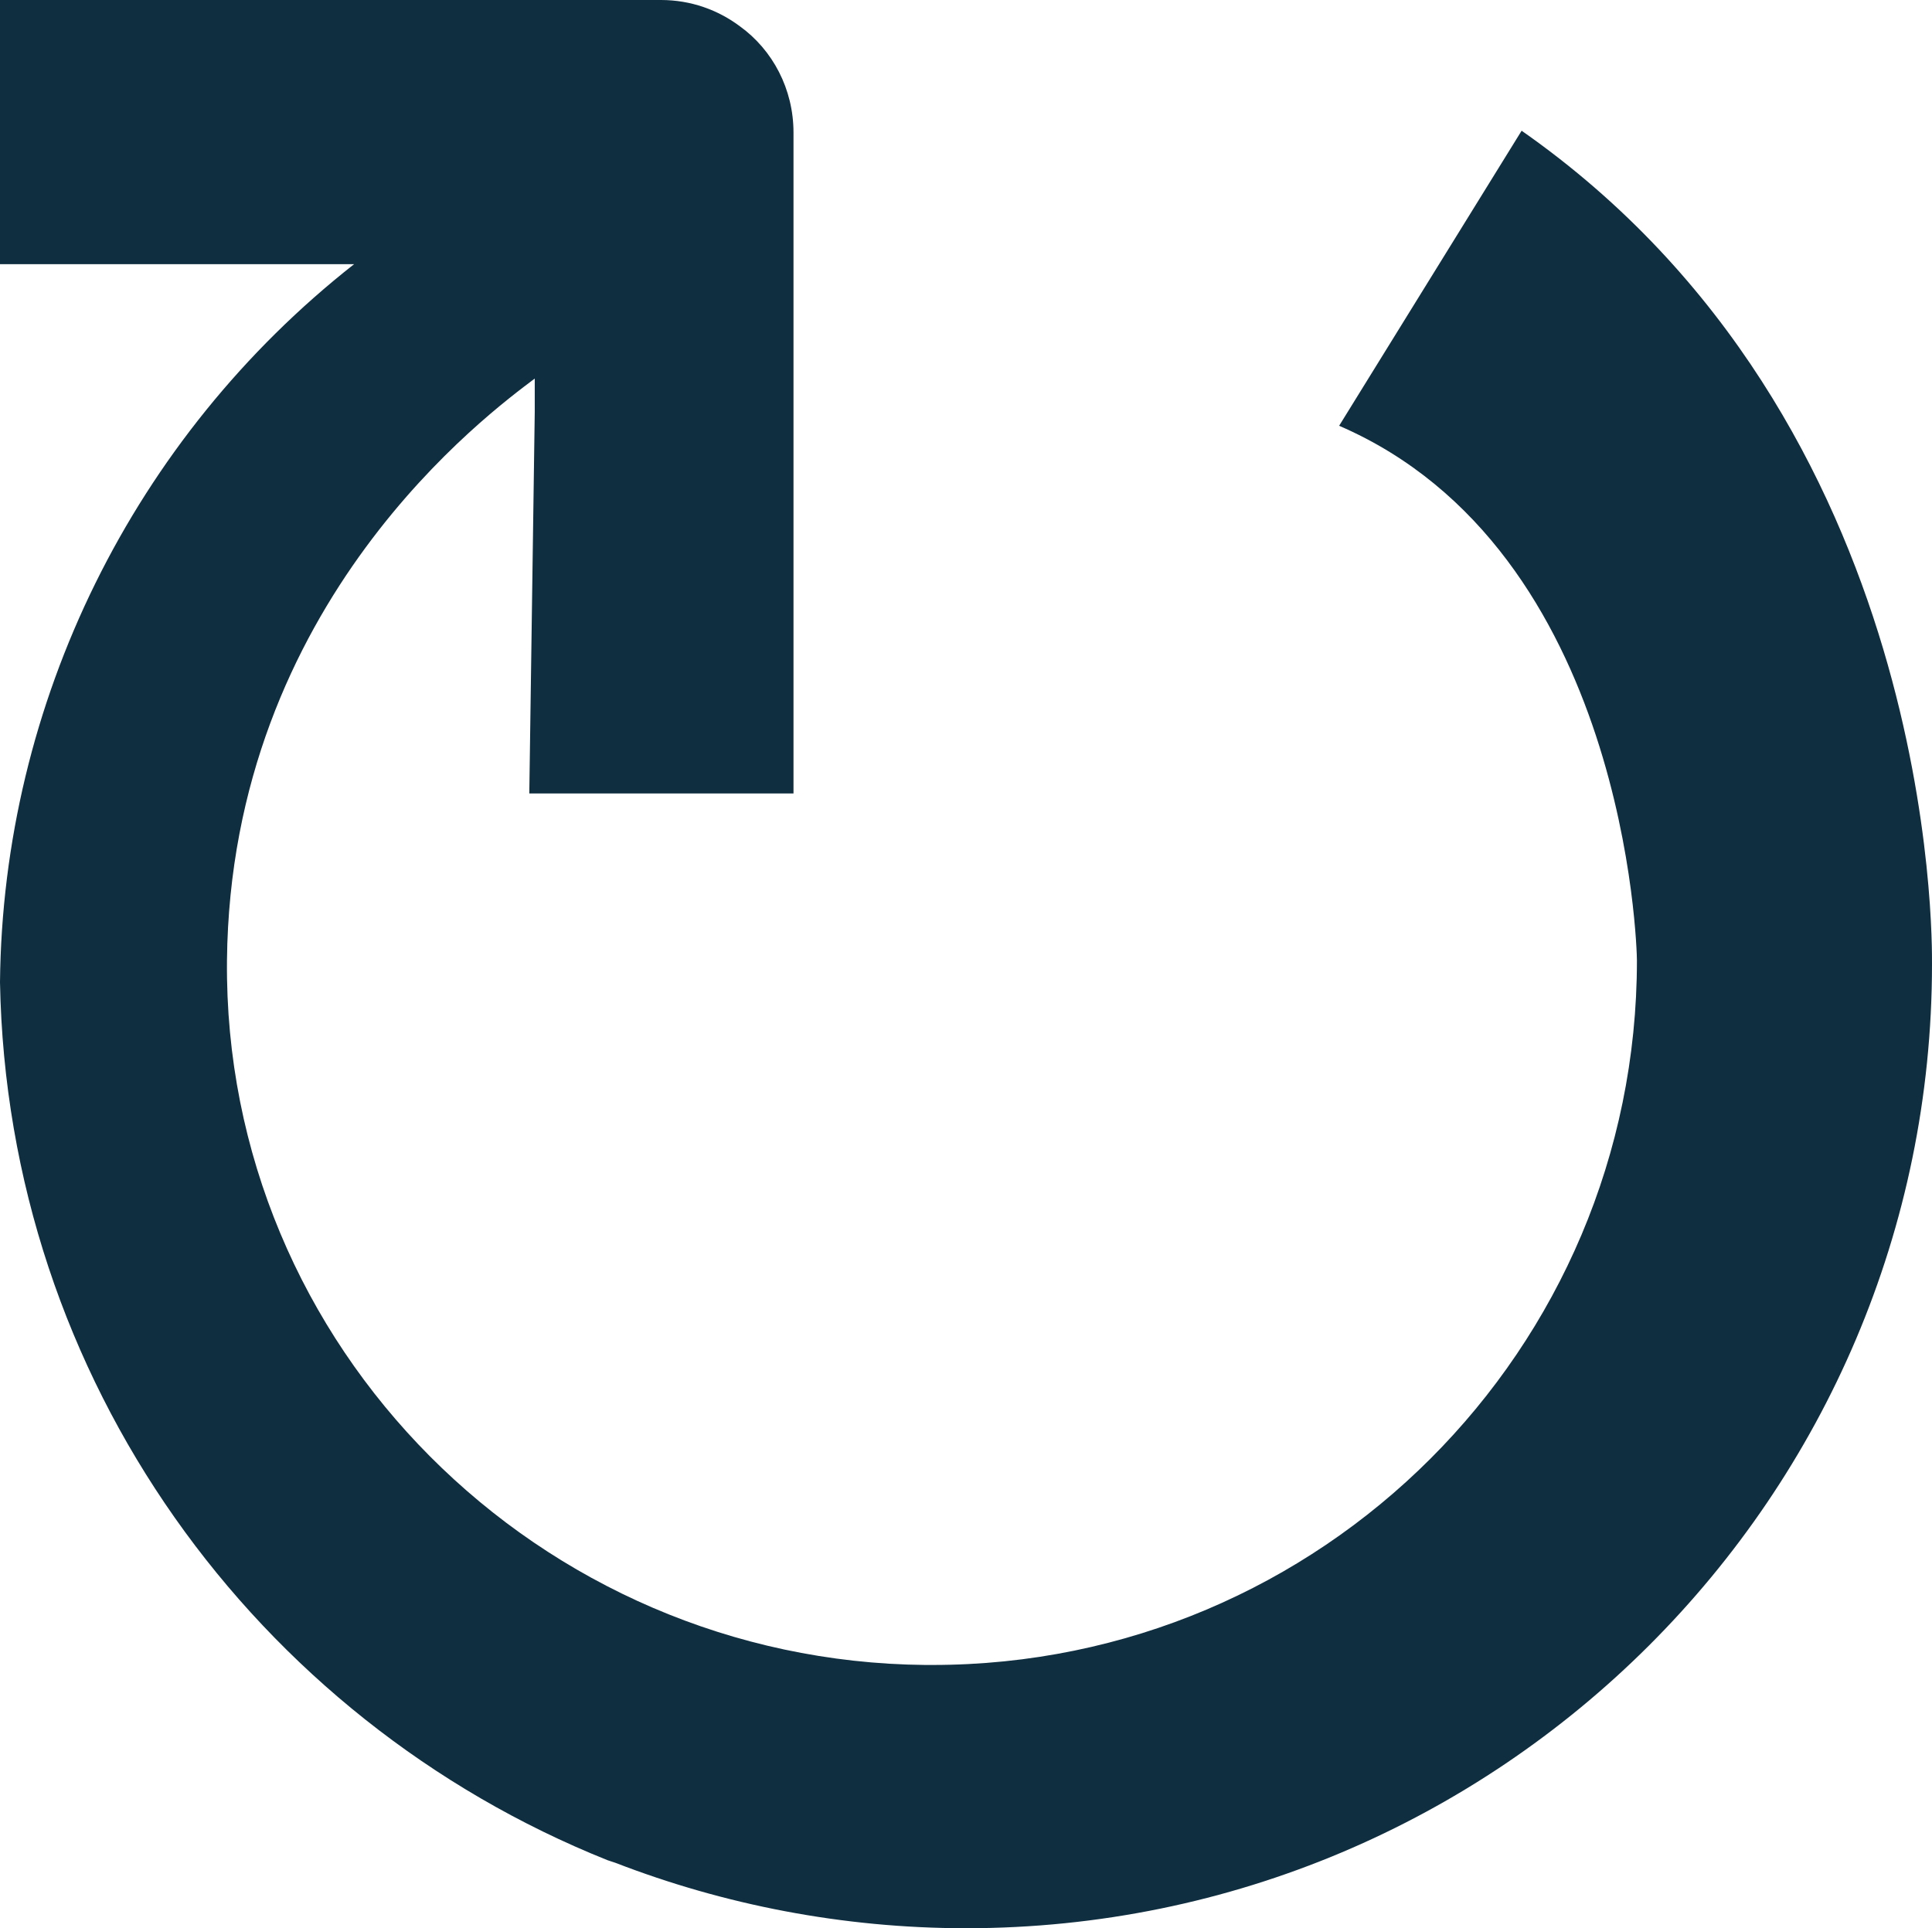 <?xml version="1.0" encoding="UTF-8"?>
<svg id="Ebene_1" data-name="Ebene 1" xmlns="http://www.w3.org/2000/svg" viewBox="0 0 21.28 21.24">
  <defs>
    <style>
      .cls-1 {
        fill: #0f2e40;
      }
    </style>
  </defs>
  <g id="np_rotation_3560630_000000" data-name="np rotation 3560630 000000">
    <path class="cls-1" d="m21.28,10.62c0,5.86-4.77,10.62-10.64,10.62-1.36,0-2.67-.26-3.86-.72-.03-.01-.06-.02-.09-.03C2.82,18.94.08,15.2,0,10.82c.03-3.08,1.47-6,3.9-7.91H0V0h7.28c.33,0,.63.11.87.29.36.26.59.69.59,1.17v7.28h-2.91l.06-4.2v-.37c-.49.37-3.35,2.46-3.39,6.41-.04,4.26,3.44,7.72,7.69,7.76h.08c4.28,0,7.76-3.47,7.76-7.76,0-.12-.11-4.52-3.28-5.89l2.01-3.25c4.59,3.21,4.52,8.94,4.52,9.18Z"/>
  </g>
</svg>